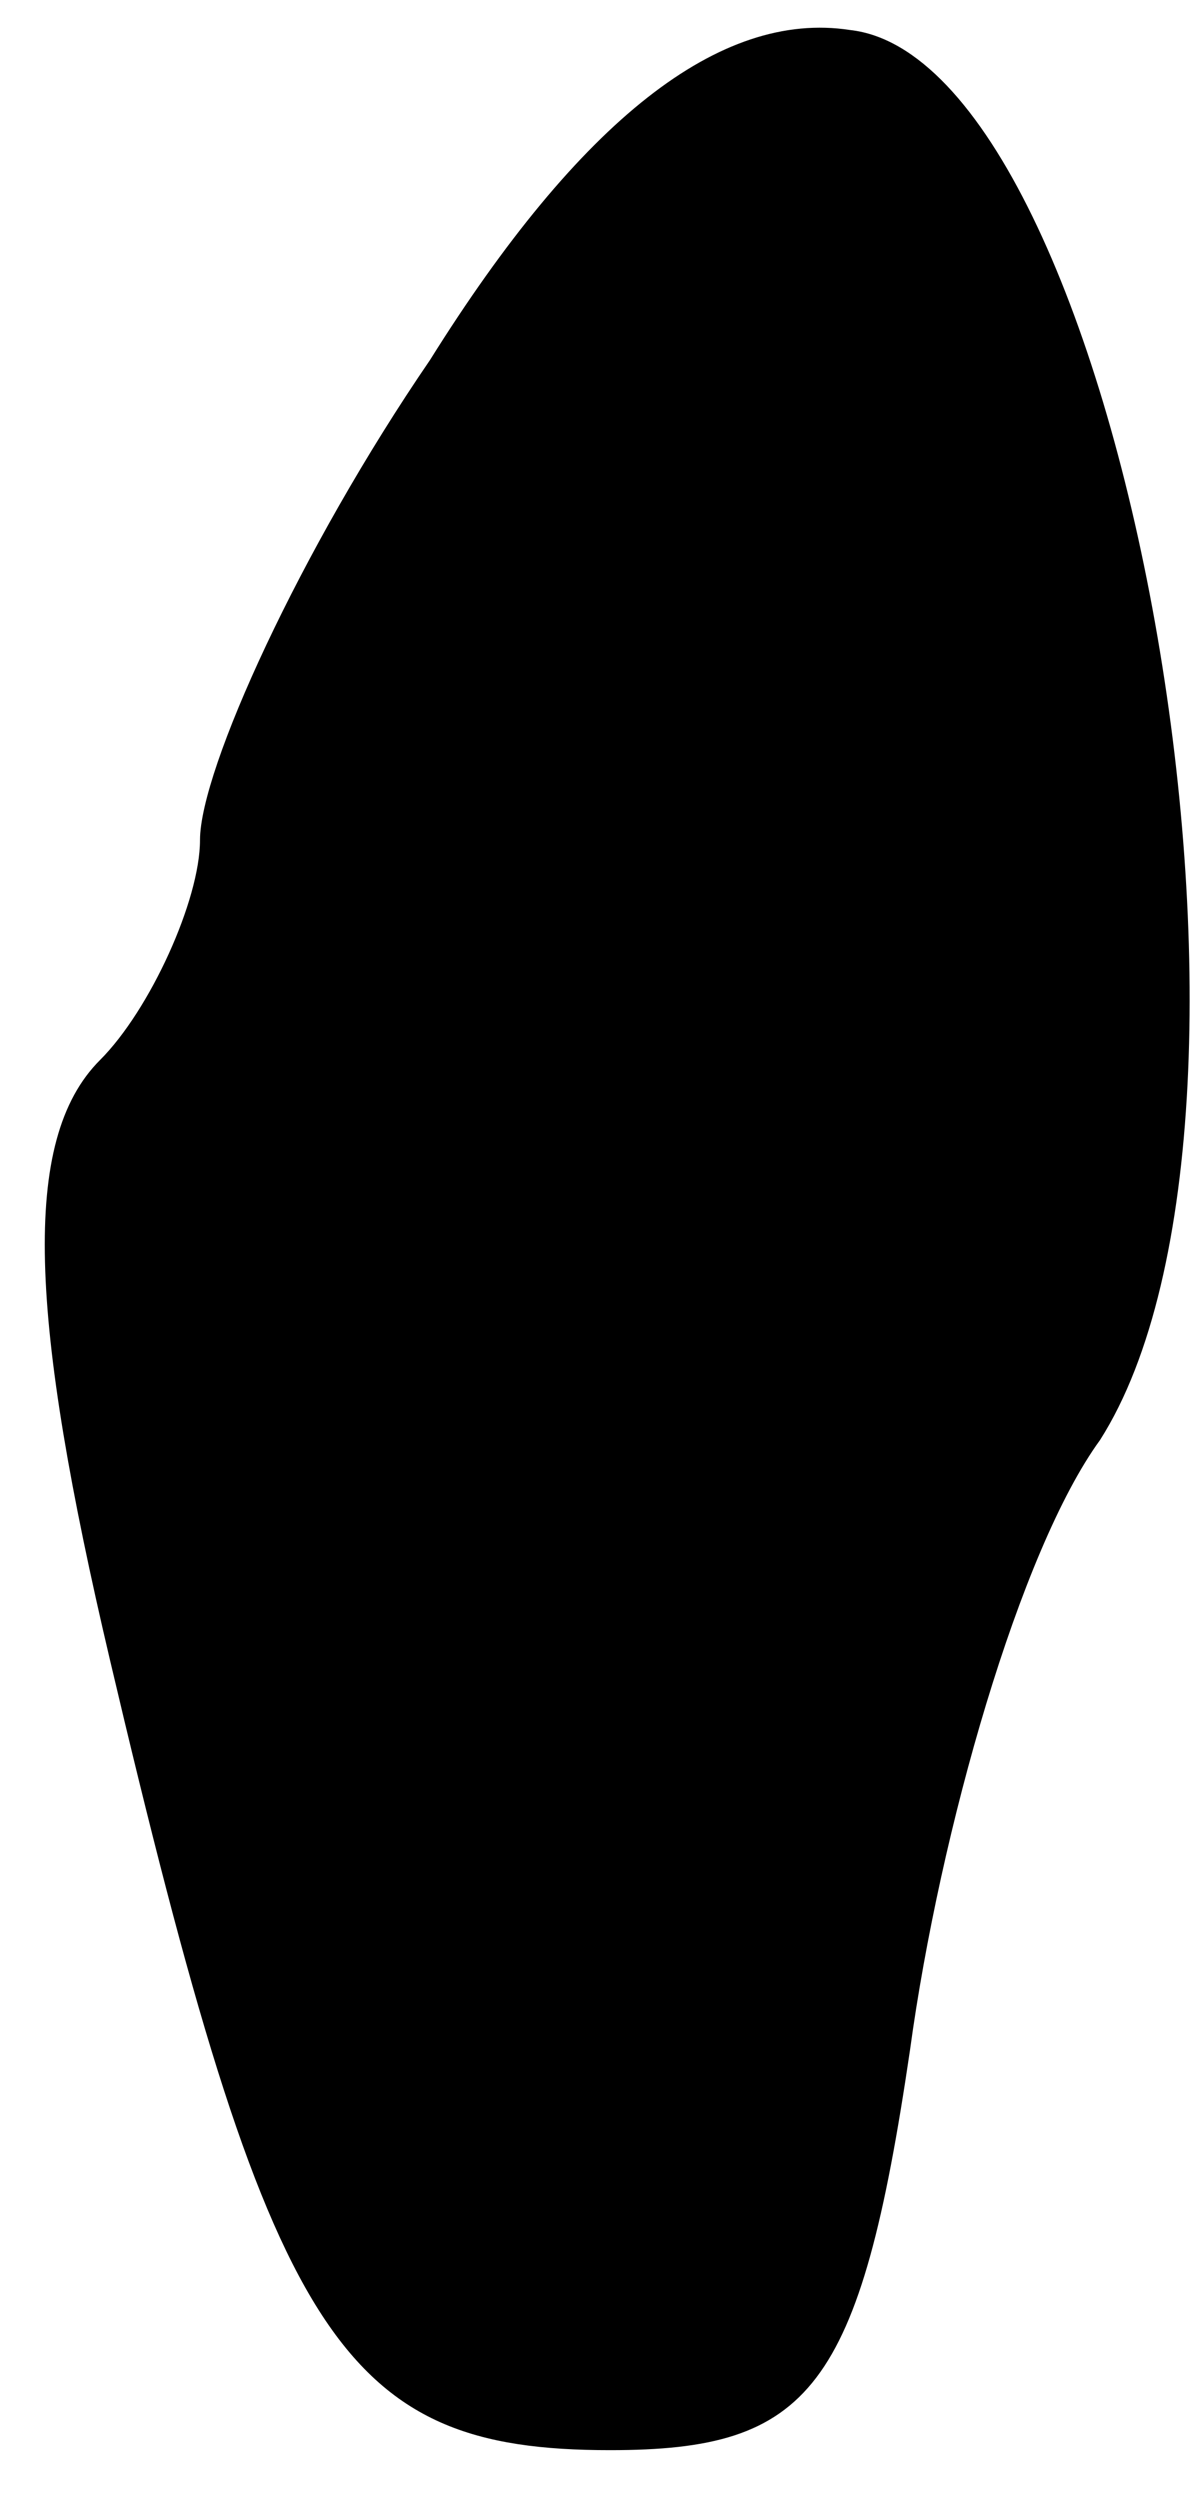 <?xml version="1.0" standalone="no"?>
<!DOCTYPE svg PUBLIC "-//W3C//DTD SVG 20010904//EN"
 "http://www.w3.org/TR/2001/REC-SVG-20010904/DTD/svg10.dtd">
<svg version="1.0" xmlns="http://www.w3.org/2000/svg"
 width="12pt" height="25pt" viewBox="0 0 12 25"
 preserveAspectRatio="xMidYMid meet">
<g transform="translate(0,25) scale(0.1,-0.1)"
fill="#000000" stroke="none">
<path fill="#000000" stroke="none" d="M43 214 c-13 -19 -23 -41 -23 -48 0 -6
-5 -17 -10 -22 -8 -8 -7 -26 1 -60 16 -68 23 -79 50 -79 20 0 25 6 30 40 3 22
11 50 19 61 21 33 2 138 -25 141 -13 2 -27 -9 -42 -33z"/>
</g>
</svg>
